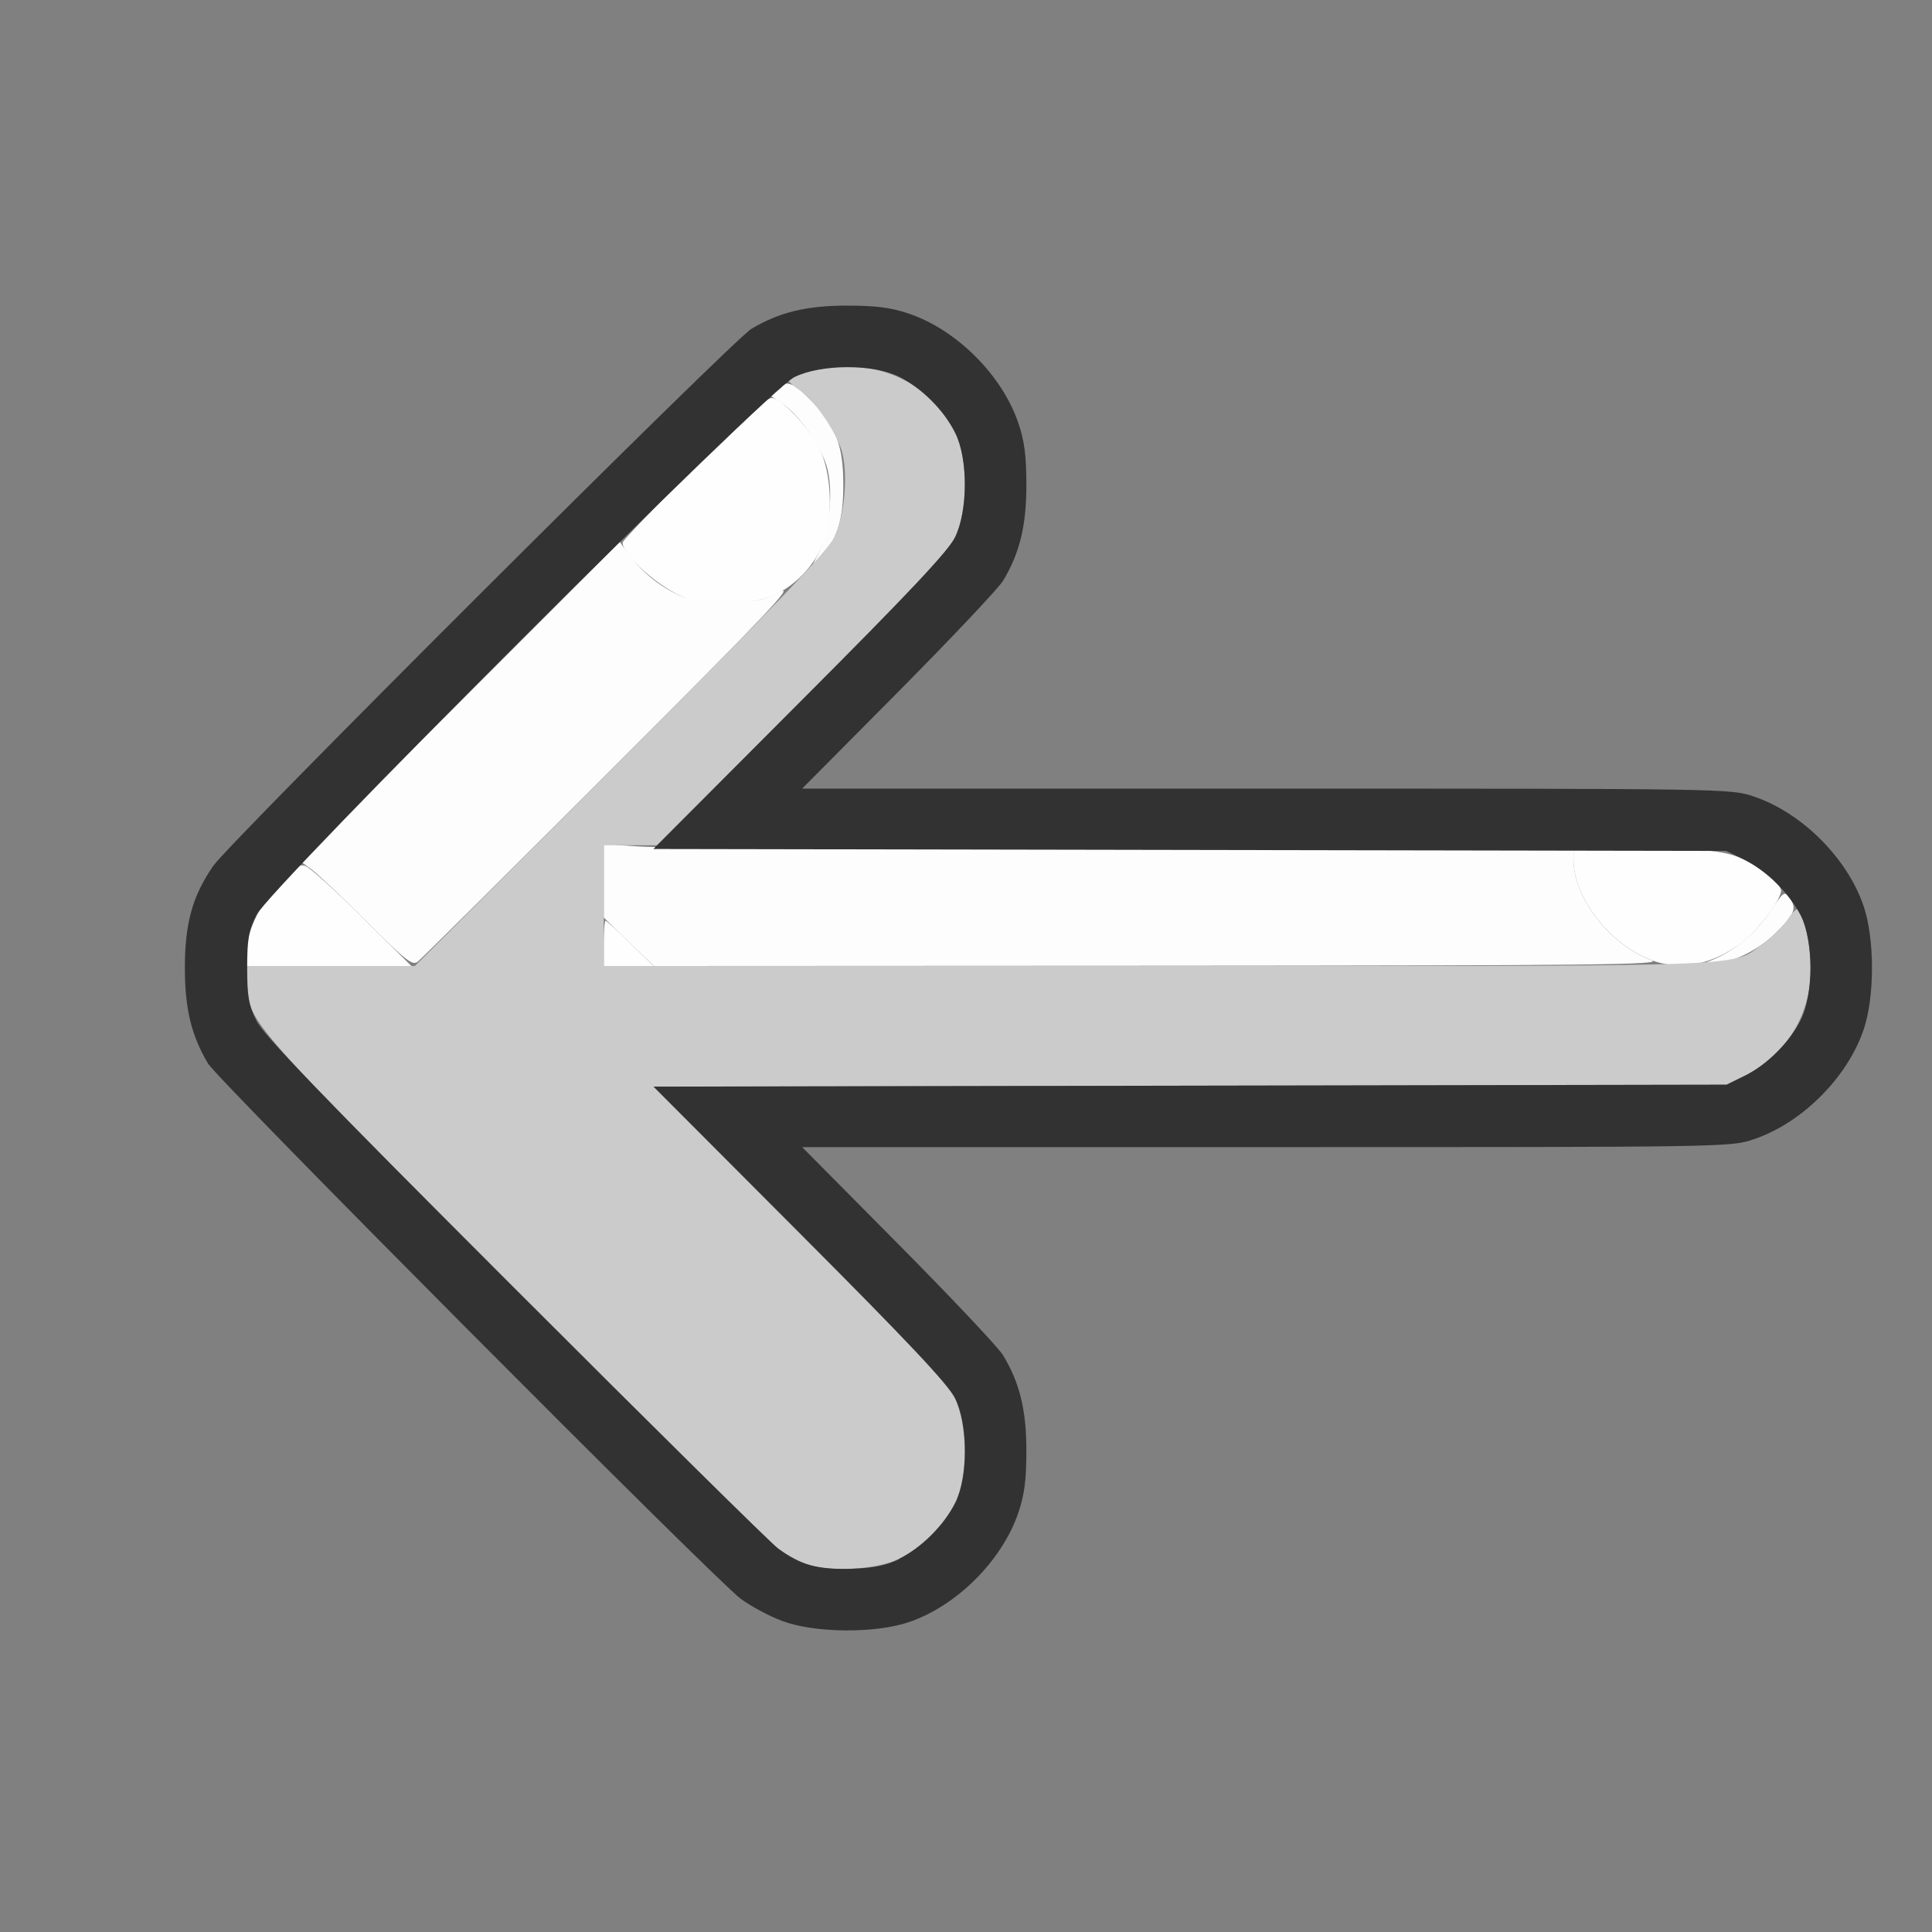 <?xml version="1.0" encoding="UTF-8" standalone="no"?>
<!-- Created with Inkscape (http://www.inkscape.org/) -->

<svg
   version="1.1"
   id="svg2"
   width="1600"
   height="1600"
   viewBox="0 0 1600 1600"
   sodipodi:docname="back.svg"
   inkscape:version="1.2.2 (732a01da63, 2022-12-09)"
   xmlns:inkscape="http://www.inkscape.org/namespaces/inkscape"
   xmlns:sodipodi="http://sodipodi.sourceforge.net/DTD/sodipodi-0.dtd"
   xmlns="http://www.w3.org/2000/svg"
   xmlns:svg="http://www.w3.org/2000/svg"
   xmlns:rdf="http://www.w3.org/1999/02/22-rdf-syntax-ns#"
   xmlns:cc="http://creativecommons.org/ns#"
   xmlns:dc="http://purl.org/dc/elements/1.1/">
  <rect x="0" y="0" width="1600" height="1600" fill="#808080" stroke="none"/>
  <defs
     id="defs6" />
  <sodipodi:namedview
     pagecolor="#808080"
     bordercolor="#666666"
     borderopacity="1"
     objecttolerance="10"
     gridtolerance="10"
     guidetolerance="10"
     inkscape:pageopacity="0"
     inkscape:pageshadow="2"
     inkscape:window-width="1993"
     inkscape:window-height="1009"
     id="namedview4"
     showgrid="false"
     inkscape:zoom="0.5"
     inkscape:cx="3"
     inkscape:cy="8"
     inkscape:window-x="-8"
     inkscape:window-y="-8"
     inkscape:window-maximized="1"
     inkscape:current-layer="BACK"
     inkscape:showpageshadow="0"
     inkscape:pagecheckerboard="true"
     inkscape:deskcolor="#d1d1d1" />
  <g
     id="BACK"
     transform="matrix(100,0,0,100,0,4.9999997e-5)"
     style="stroke-width:0.011">
    <path
       style="fill:none;stroke-width:0"
       d="M 0,8 V 0 h 8 8 v 8 8 H 8 0 Z m 7.526,5.434 C 7.924,13.3 8.3,12.924 8.434,12.526 8.484,12.379 8.5,12.254 8.5,12.014 8.5,11.678 8.445,11.452 8.308,11.223 8.27,11.161 7.88,10.747 7.441,10.305 L 6.643,9.5 h 3.844 c 3.823,0 3.845,-3.562e-4 4.039,-0.066 0.397,-0.134 0.774,-0.511 0.908,-0.908 0.092,-0.272 0.092,-0.749 0,-1.021 C 15.3,7.108 14.924,6.731 14.526,6.597 14.333,6.532 14.311,6.531 10.487,6.531 H 6.643 L 7.441,5.727 C 7.88,5.284 8.27,4.871 8.308,4.808 8.445,4.579 8.5,4.354 8.5,4.017 8.5,3.777 8.484,3.652 8.434,3.505 8.3,3.108 7.924,2.731 7.526,2.597 7.379,2.547 7.254,2.531 7.014,2.531 c -0.336,0 -0.56,0.054 -0.791,0.192 C 6.07,2.814 1.901,6.974 1.765,7.172 1.594,7.421 1.531,7.646 1.531,8.016 c 0,0.337 0.054,0.561 0.192,0.792 0.083,0.139 4.201,4.276 4.413,4.434 0.251,0.186 0.482,0.255 0.866,0.257 0.256,0.001 0.374,-0.013 0.524,-0.064 z"
       id="path827"
       inkscape:connector-curvature="0" />
    <path
       style="fill:#fefefe;stroke-width:0"
       d="M 2.039,7.862 C 2.06,7.676 2.158,7.484 2.325,7.302 2.433,7.184 2.478,7.155 2.528,7.171 2.564,7.182 2.776,7.373 3,7.596 L 3.407,8 H 2.715 2.023 Z M 5,7.812 C 5,7.709 5.007,7.625 5.015,7.625 c 0.008,0 0.101,0.084 0.206,0.188 L 5.413,8 H 5.206 5 Z m 8.677,0.139 C 13.336,7.826 13.031,7.435 13.031,7.121 V 7.031 h 0.59 c 0.651,0 0.749,0.019 0.99,0.192 0.077,0.055 0.139,0.123 0.139,0.152 0,0.08 -0.195,0.336 -0.336,0.439 -0.243,0.178 -0.497,0.226 -0.737,0.138 z m -8,-3 C 5.468,4.875 5.156,4.6 5.156,4.493 c 0,-0.015 0.268,-0.294 0.594,-0.621 0.466,-0.466 0.607,-0.59 0.654,-0.575 0.096,0.03 0.304,0.258 0.382,0.416 0.097,0.198 0.115,0.536 0.041,0.759 -0.07,0.21 -0.263,0.407 -0.468,0.477 -0.183,0.062 -0.517,0.064 -0.683,0.003 z"
       id="path825"
       inkscape:connector-curvature="0" />
    <path
       style="fill:#fdfdfd;stroke-width:0"
       d="M 3.04,7.635 C 2.837,7.432 2.63,7.236 2.58,7.2 L 2.489,7.134 3.811,5.811 5.133,4.488 5.199,4.58 C 5.301,4.721 5.439,4.839 5.594,4.915 c 0.114,0.056 0.194,0.069 0.423,0.069 0.244,0 0.304,-0.011 0.441,-0.082 C 6.589,4.834 6.349,5.087 5.064,6.371 4.211,7.224 3.489,7.941 3.461,7.963 3.416,8 3.365,7.96 3.04,7.635 Z M 5.207,7.8 5,7.599 V 7.295 6.991 L 5.305,7.011 c 0.168,0.011 1.975,0.02 4.016,0.02 L 13.031,7.031 v 0.09 c 0,0.314 0.304,0.705 0.646,0.831 0.104,0.038 -0.43,0.044 -4.071,0.046 L 5.415,8 Z m 8.96,0.155 c 0.189,-0.074 0.37,-0.223 0.495,-0.409 0.113,-0.168 0.116,-0.17 0.163,-0.103 0.057,0.082 0.034,0.135 -0.126,0.29 -0.141,0.137 -0.347,0.238 -0.52,0.255 l -0.132,0.013 z M 6.772,4.596 C 6.873,4.399 6.906,4.053 6.844,3.854 6.79,3.682 6.614,3.434 6.482,3.345 l -0.114,-0.077 0.069,-0.056 C 6.519,3.146 6.572,3.167 6.733,3.333 6.923,3.529 6.984,3.695 6.984,4.016 c 0,0.302 -0.051,0.454 -0.221,0.656 -0.078,0.093 -0.078,0.093 0.008,-0.076 z"
       id="path823"
       inkscape:connector-curvature="0" />
    <path
       style="fill:#cbcbcb;stroke-width:0"
       d="M 6.675,12.952 C 6.608,12.927 6.502,12.868 6.44,12.821 6.379,12.774 5.399,11.807 4.264,10.671 2.073,8.48 2.069,8.476 2.038,8.152 L 2.023,8 H 2.73 3.436 L 5.136,6.3 C 6.429,5.006 6.853,4.564 6.909,4.449 6.997,4.269 7.026,3.912 6.969,3.729 6.918,3.566 6.741,3.31 6.626,3.234 6.574,3.2 6.531,3.162 6.531,3.151 6.531,3.095 6.86,3.025 7.073,3.036 7.443,3.056 7.749,3.257 7.912,3.588 8.018,3.802 8.016,4.232 7.909,4.45 7.853,4.563 7.527,4.911 6.638,5.801 L 5.443,7 H 5.221 5 V 7.5 8 h 4.605 c 5.05,0 4.721,0.012 4.998,-0.187 0.072,-0.052 0.159,-0.137 0.194,-0.188 0.034,-0.052 0.072,-0.094 0.083,-0.094 0.056,-2.5e-4 0.126,0.328 0.115,0.541 -0.019,0.371 -0.22,0.676 -0.551,0.839 l -0.147,0.072 -4.443,0.008 -4.443,0.008 1.211,1.214 c 0.903,0.905 1.23,1.252 1.286,1.367 0.107,0.218 0.109,0.648 0.003,0.863 -0.092,0.187 -0.281,0.376 -0.469,0.468 -0.184,0.09 -0.582,0.111 -0.769,0.041 z"
       id="path821"
       inkscape:connector-curvature="0" />
    <path
       style="fill:#323232;stroke-width:0"
       d="M 6.48,13.425 C 6.374,13.386 6.22,13.303 6.136,13.242 5.923,13.084 1.806,8.947 1.723,8.808 1.585,8.577 1.531,8.353 1.531,8.016 1.531,7.646 1.594,7.421 1.765,7.172 1.901,6.974 6.07,2.814 6.223,2.723 6.454,2.586 6.678,2.531 7.014,2.531 c 0.24,0 0.365,0.016 0.512,0.066 0.397,0.134 0.774,0.511 0.908,0.908 C 8.484,3.652 8.5,3.777 8.5,4.017 8.5,4.354 8.445,4.579 8.308,4.808 8.27,4.871 7.88,5.284 7.441,5.727 L 6.643,6.531 h 3.844 c 3.823,0 3.845,3.562e-4 4.039,0.066 0.397,0.134 0.774,0.511 0.908,0.908 0.092,0.272 0.092,0.749 0,1.021 -0.134,0.397 -0.511,0.774 -0.908,0.908 C 14.333,9.5 14.311,9.5 10.487,9.5 H 6.643 l 0.798,0.805 c 0.439,0.443 0.829,0.856 0.866,0.919 C 8.445,11.452 8.5,11.678 8.5,12.014 c 0,0.24 -0.016,0.365 -0.066,0.512 -0.134,0.397 -0.511,0.774 -0.908,0.908 -0.281,0.095 -0.779,0.09 -1.046,-0.009 z m 0.964,-0.514 c 0.187,-0.092 0.376,-0.281 0.469,-0.468 0.106,-0.215 0.104,-0.645 -0.003,-0.863 -0.056,-0.114 -0.383,-0.462 -1.286,-1.367 l -1.211,-1.214 4.443,-0.008 4.443,-0.008 0.147,-0.072 c 0.187,-0.092 0.376,-0.281 0.469,-0.469 0.104,-0.211 0.104,-0.645 0,-0.856 C 14.82,7.4 14.631,7.211 14.444,7.119 L 14.297,7.047 9.854,7.039 5.411,7.031 6.622,5.817 C 7.526,4.912 7.853,4.565 7.909,4.45 8.016,4.232 8.018,3.802 7.912,3.588 7.82,3.4 7.631,3.211 7.444,3.119 7.228,3.013 6.799,3.015 6.579,3.123 6.352,3.235 2.235,7.352 2.123,7.579 2.059,7.709 2.047,7.78 2.047,8.016 c 0,0.235 0.013,0.307 0.076,0.436 0.059,0.12 0.543,0.622 2.141,2.22 1.135,1.136 2.115,2.103 2.177,2.15 0.181,0.137 0.329,0.178 0.607,0.17 0.187,-0.006 0.287,-0.026 0.397,-0.079 z"
       id="path819"
       inkscape:connector-curvature="0" />
  </g>
</svg>
